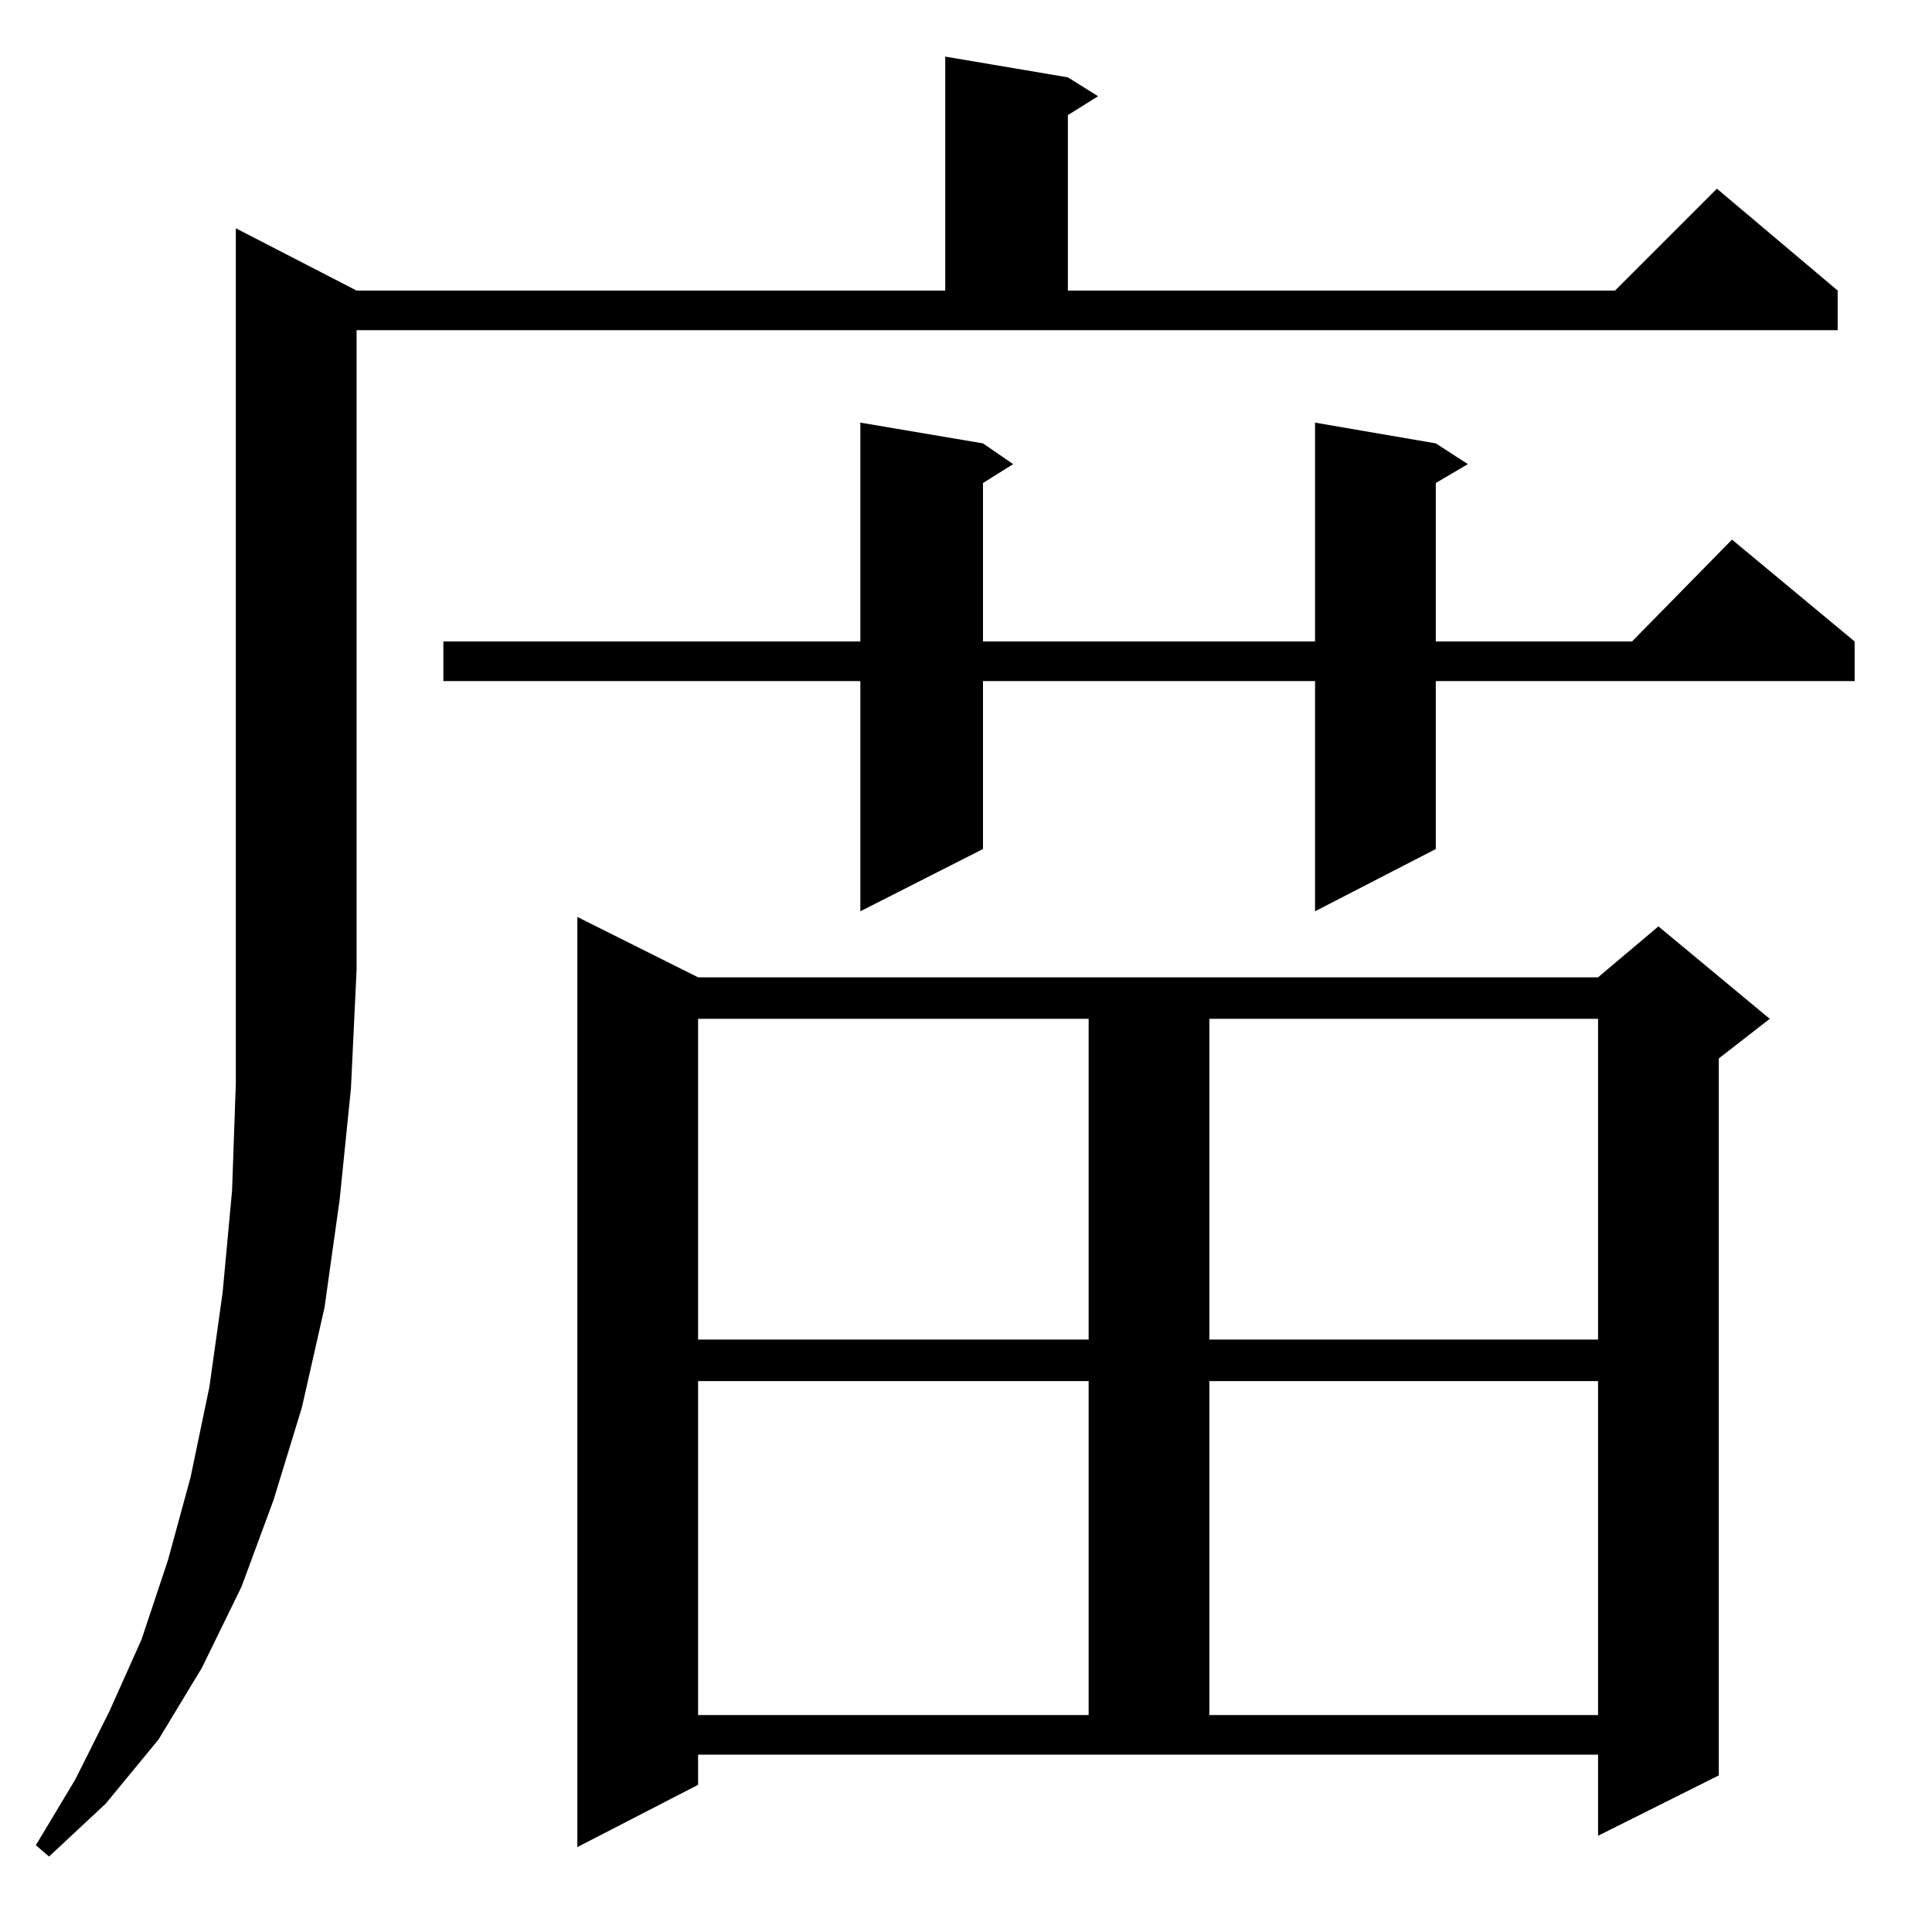 <?xml version="1.0" standalone="no"?>
<!DOCTYPE svg PUBLIC "-//W3C//DTD SVG 1.1//EN" "http://www.w3.org/Graphics/SVG/1.1/DTD/svg11.dtd" >
<svg xmlns="http://www.w3.org/2000/svg" xmlns:xlink="http://www.w3.org/1999/xlink" version="1.1" viewBox="0 -144 1024 1024">
  <g transform="matrix(1 0 0 -1 0 880)">
   <path fill="currentColor"
d="M189 870h312v124l65 -11l16 -10l-16 -10v-93h290l54 54l64 -54v-21h-785v-339l-3 -63l-6 -59l-8 -57l-12 -53l-15 -49l-17 -46l-21 -43l-23 -38l-28 -34l-30 -28l-7 6l21 35l18 36l17 38l14 42l12 44l10 48l7 50l5 54l2 57v453zM370 78l-64 -33v493l64 -32h477l32 27
l59 -49l-27 -21v-380l-64 -32v43h-477v-16zM370 292v-177h207v177h-207zM641 292v-177h206v177h-206zM370 484v-170h207v170h-207zM641 484v-170h206v170h-206zM761 789l17 -11l-17 -10v-84h104l53 54l65 -54v-21h-222v-89l-64 -33v122h-176v-89l-65 -33v122h-221v21h221
v116l65 -11l16 -11l-16 -10v-84h176v116z" />
  </g>

</svg>
